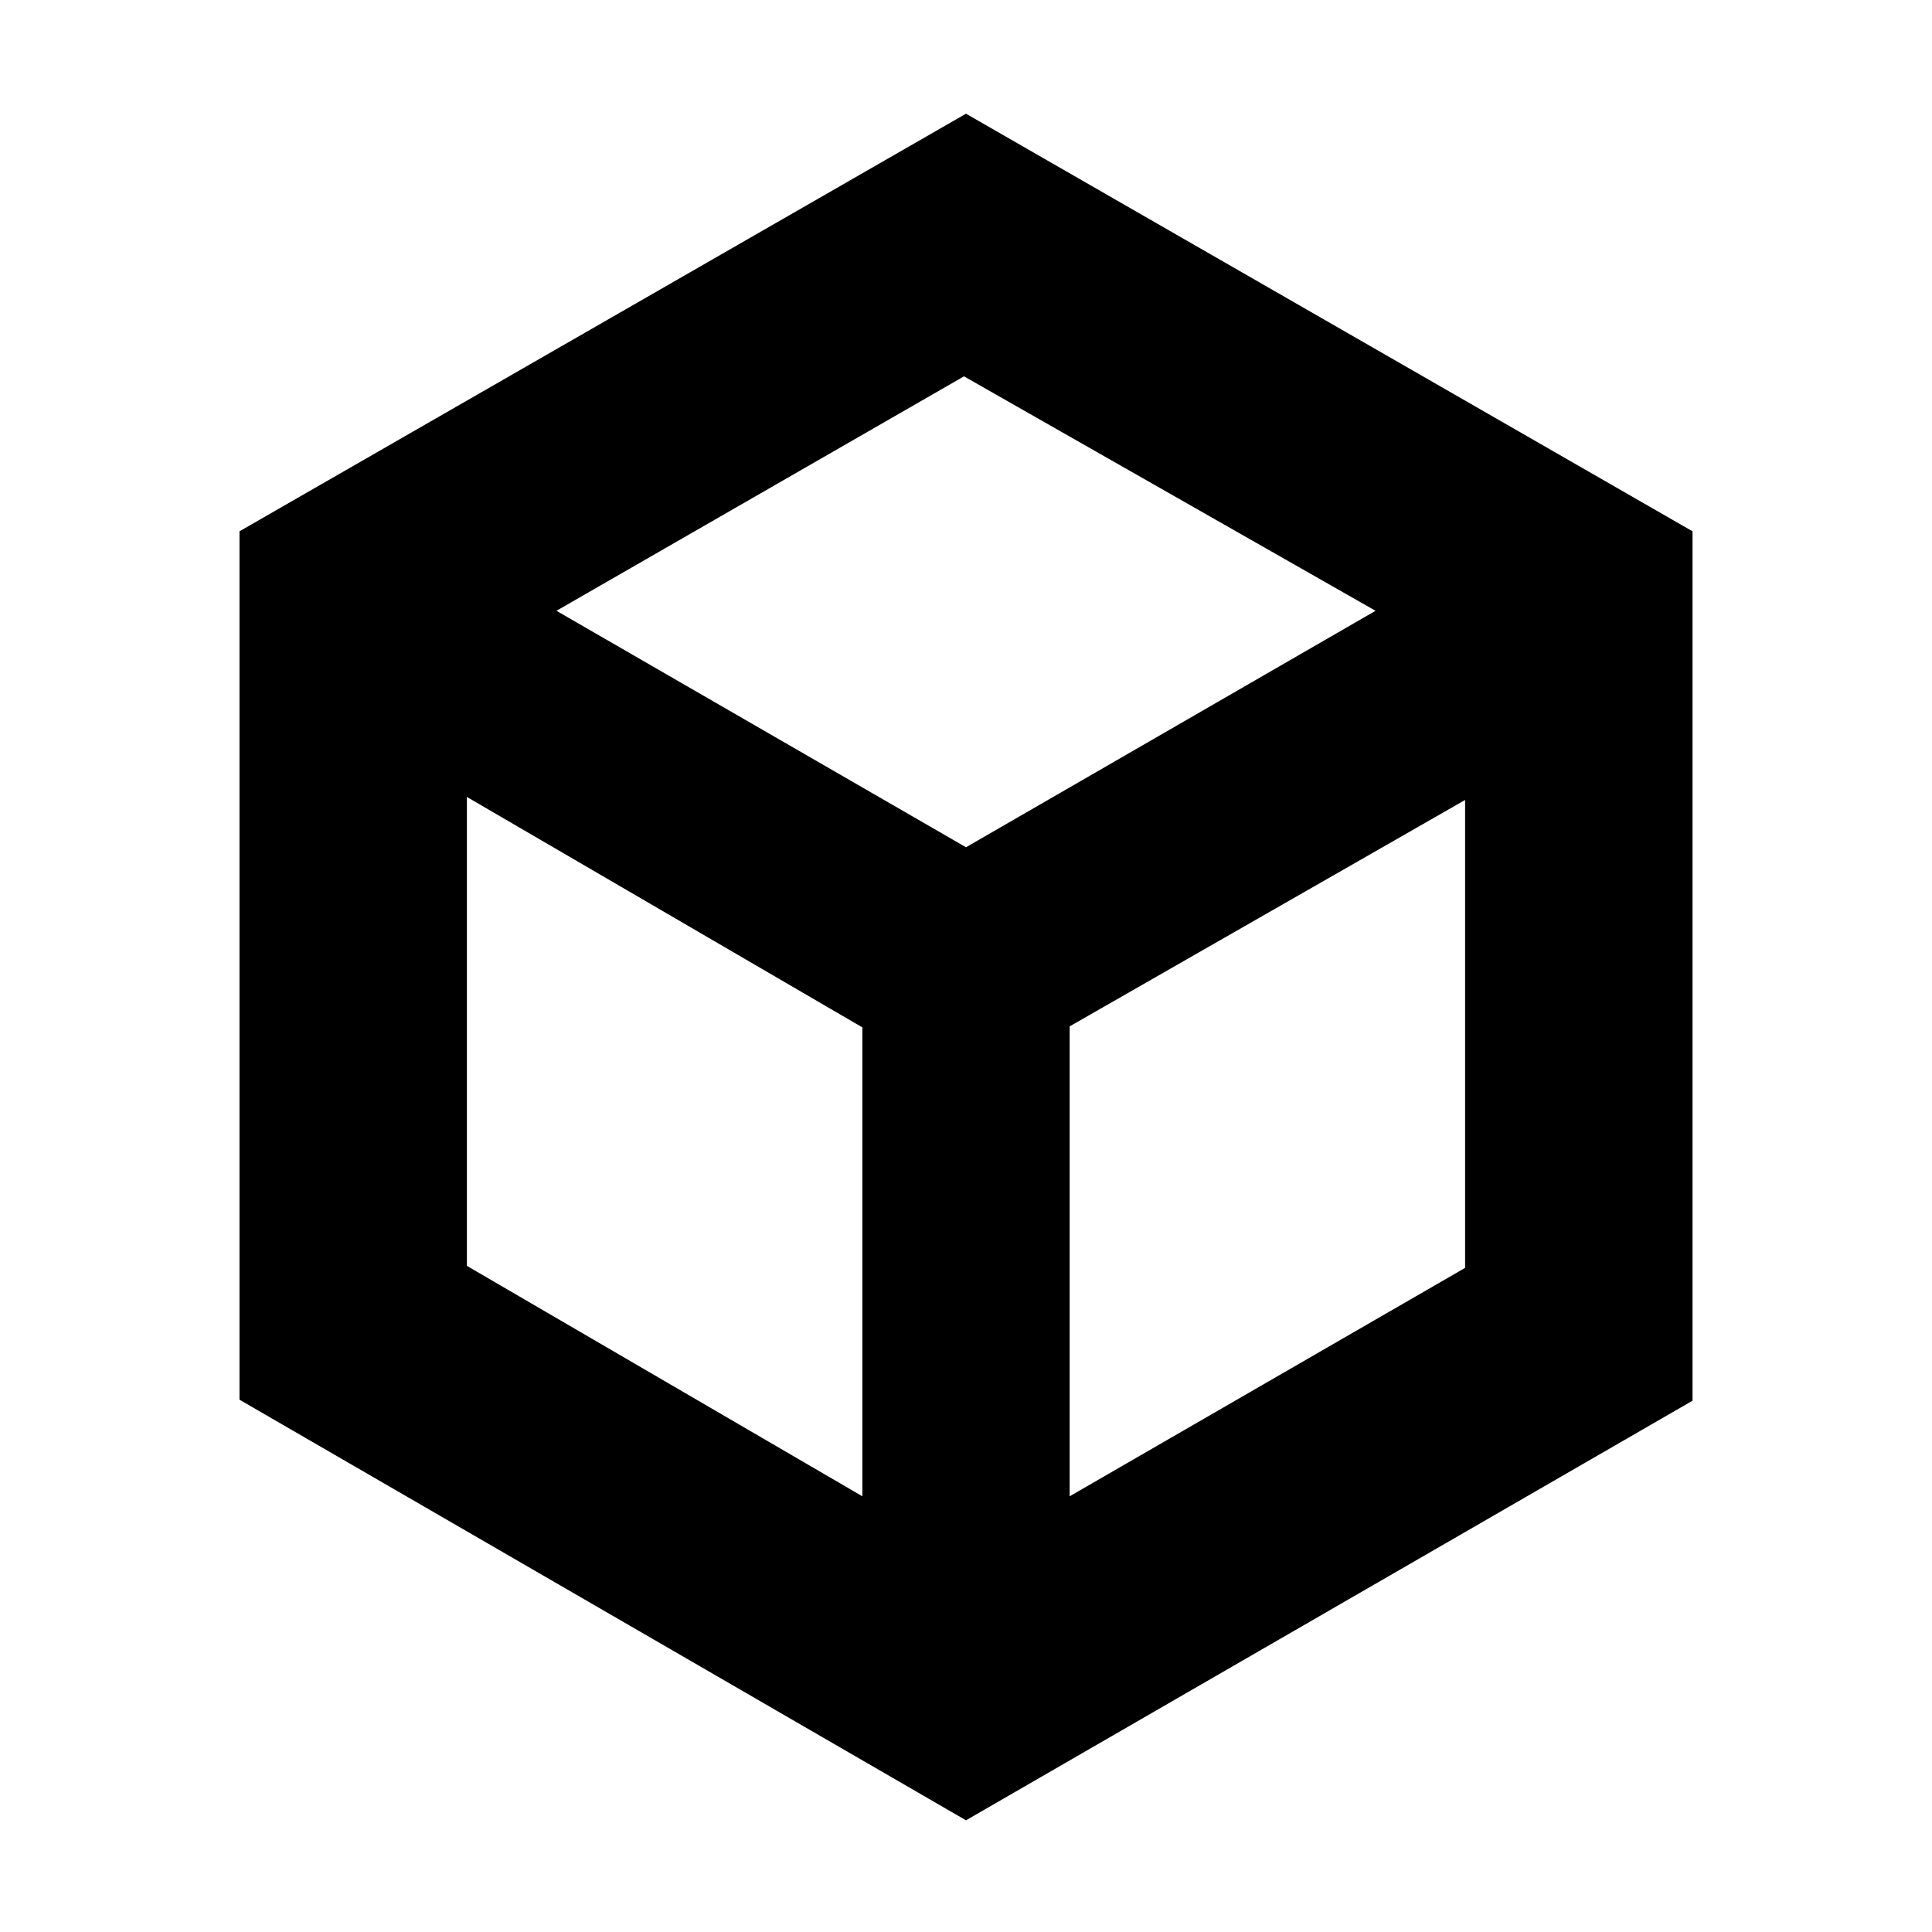 <svg xmlns="http://www.w3.org/2000/svg" height="20" viewBox="0 -960 960 960" width="20"><path d="M428.5-216.5v-233L232-564v233l196.5 114.5Zm103 0L728-330v-232.5L531.5-450v233.5ZM480-539l203.5-117.5L479-773 276.5-656.5 480-539ZM119-264.5V-696l361-207.5L841-696v432L480-55.5l-361-209ZM480-480Z"/></svg>